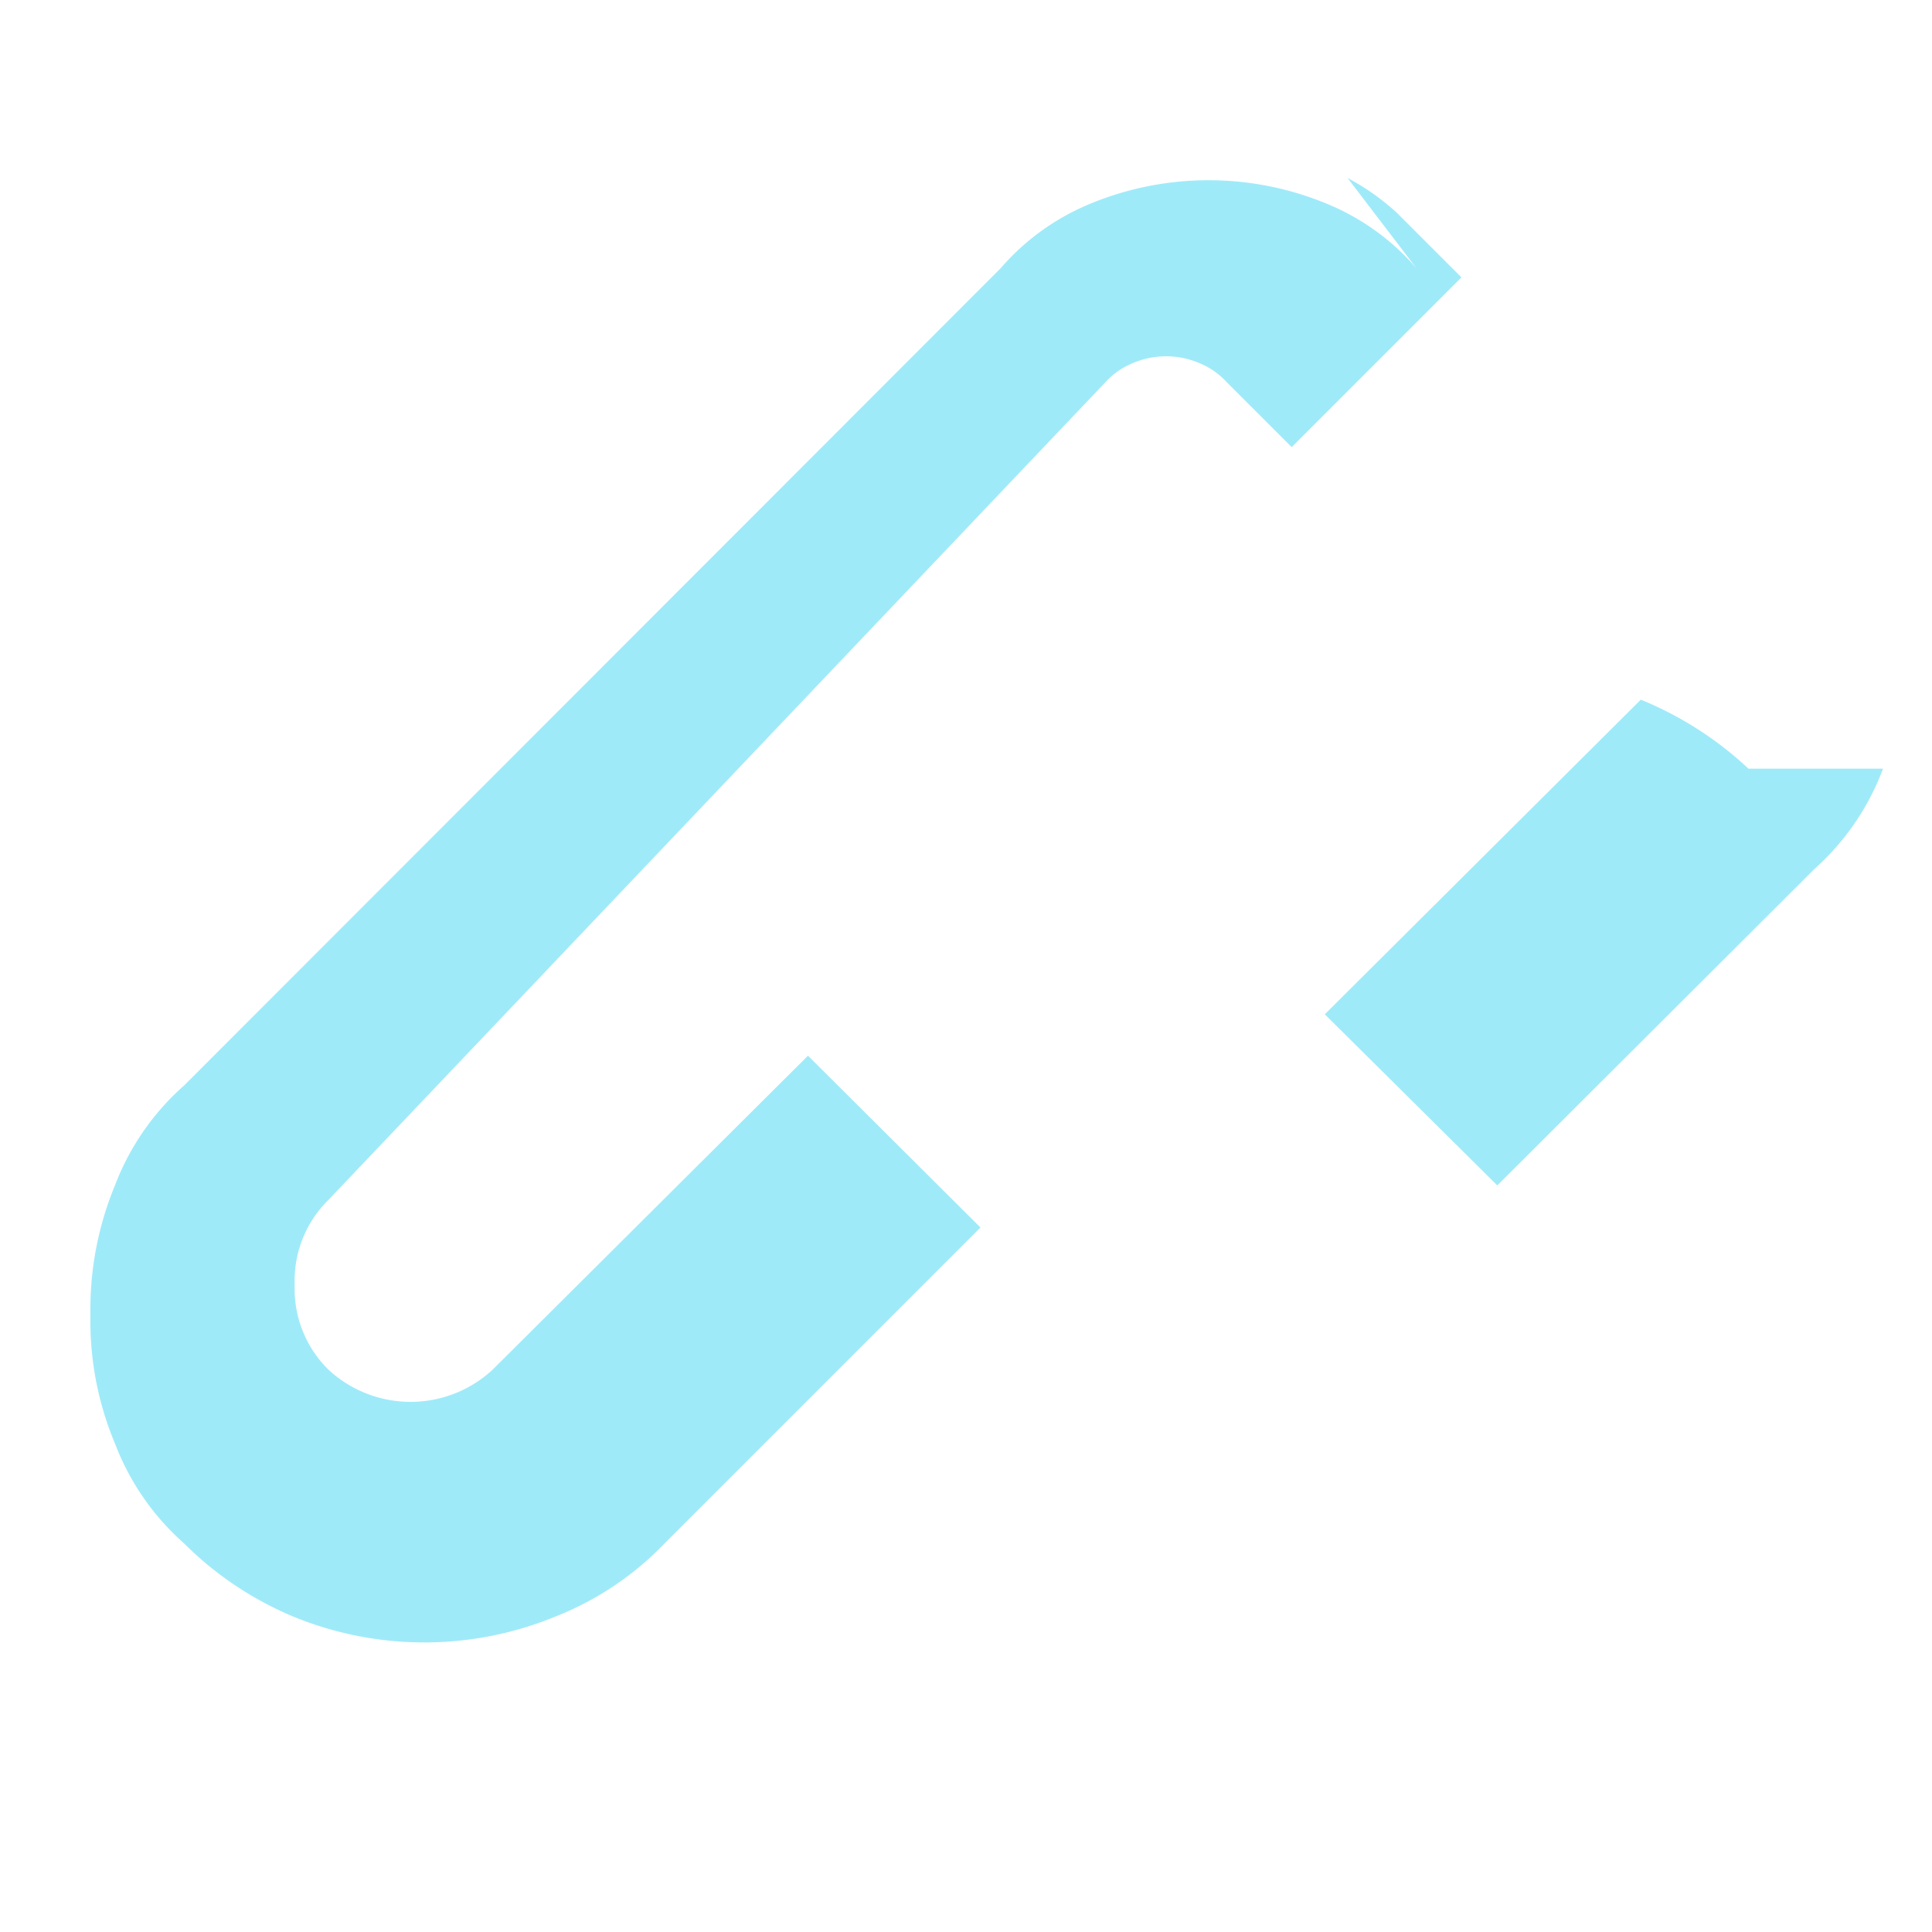 <svg xmlns="http://www.w3.org/2000/svg" viewBox="0 0 28 28">
  <path fill="#9FEAF9" d="M20.53 3.89a3.43 3.43 0 0 0-1.26-.92 4.48 4.48 0 0 0-3.51 0 3.45 3.45 0 0 0-1.26.92L2.67 15.73a3.67 3.67 0 0 0-1 1.44 4.69 4.69 0 0 0-.36 1.78v.2a4.58 4.58 0 0 0 .36 1.78 3.67 3.67 0 0 0 1 1.44c.447.447.976.802 1.56 1.05a5 5 0 0 0 3.84 0 4.45 4.45 0 0 0 1.56-1.05l4.58-4.58-2.5-2.49-4.57 4.55a1.75 1.75 0 0 1-2.38 0 1.64 1.64 0 0 1-.49-1.19v-.08a1.64 1.64 0 0 1 .49-1.19L16.02 5.54a1.09 1.09 0 0 1 .38-.27 1.23 1.23 0 0 1 1 0 1.1 1.1 0 0 1 .38.27l.94.94 2.46-2.46-.94-.94a3.43 3.43 0 0 0-.71-.5z"/>
  <path fill="#9FEAF9" d="M25.34 11.14a5.11 5.11 0 0 0-1.56-1L19.2 14.7l2.5 2.48 4.59-4.58a3.67 3.67 0 0 0 1-1.46z"/>
</svg>
